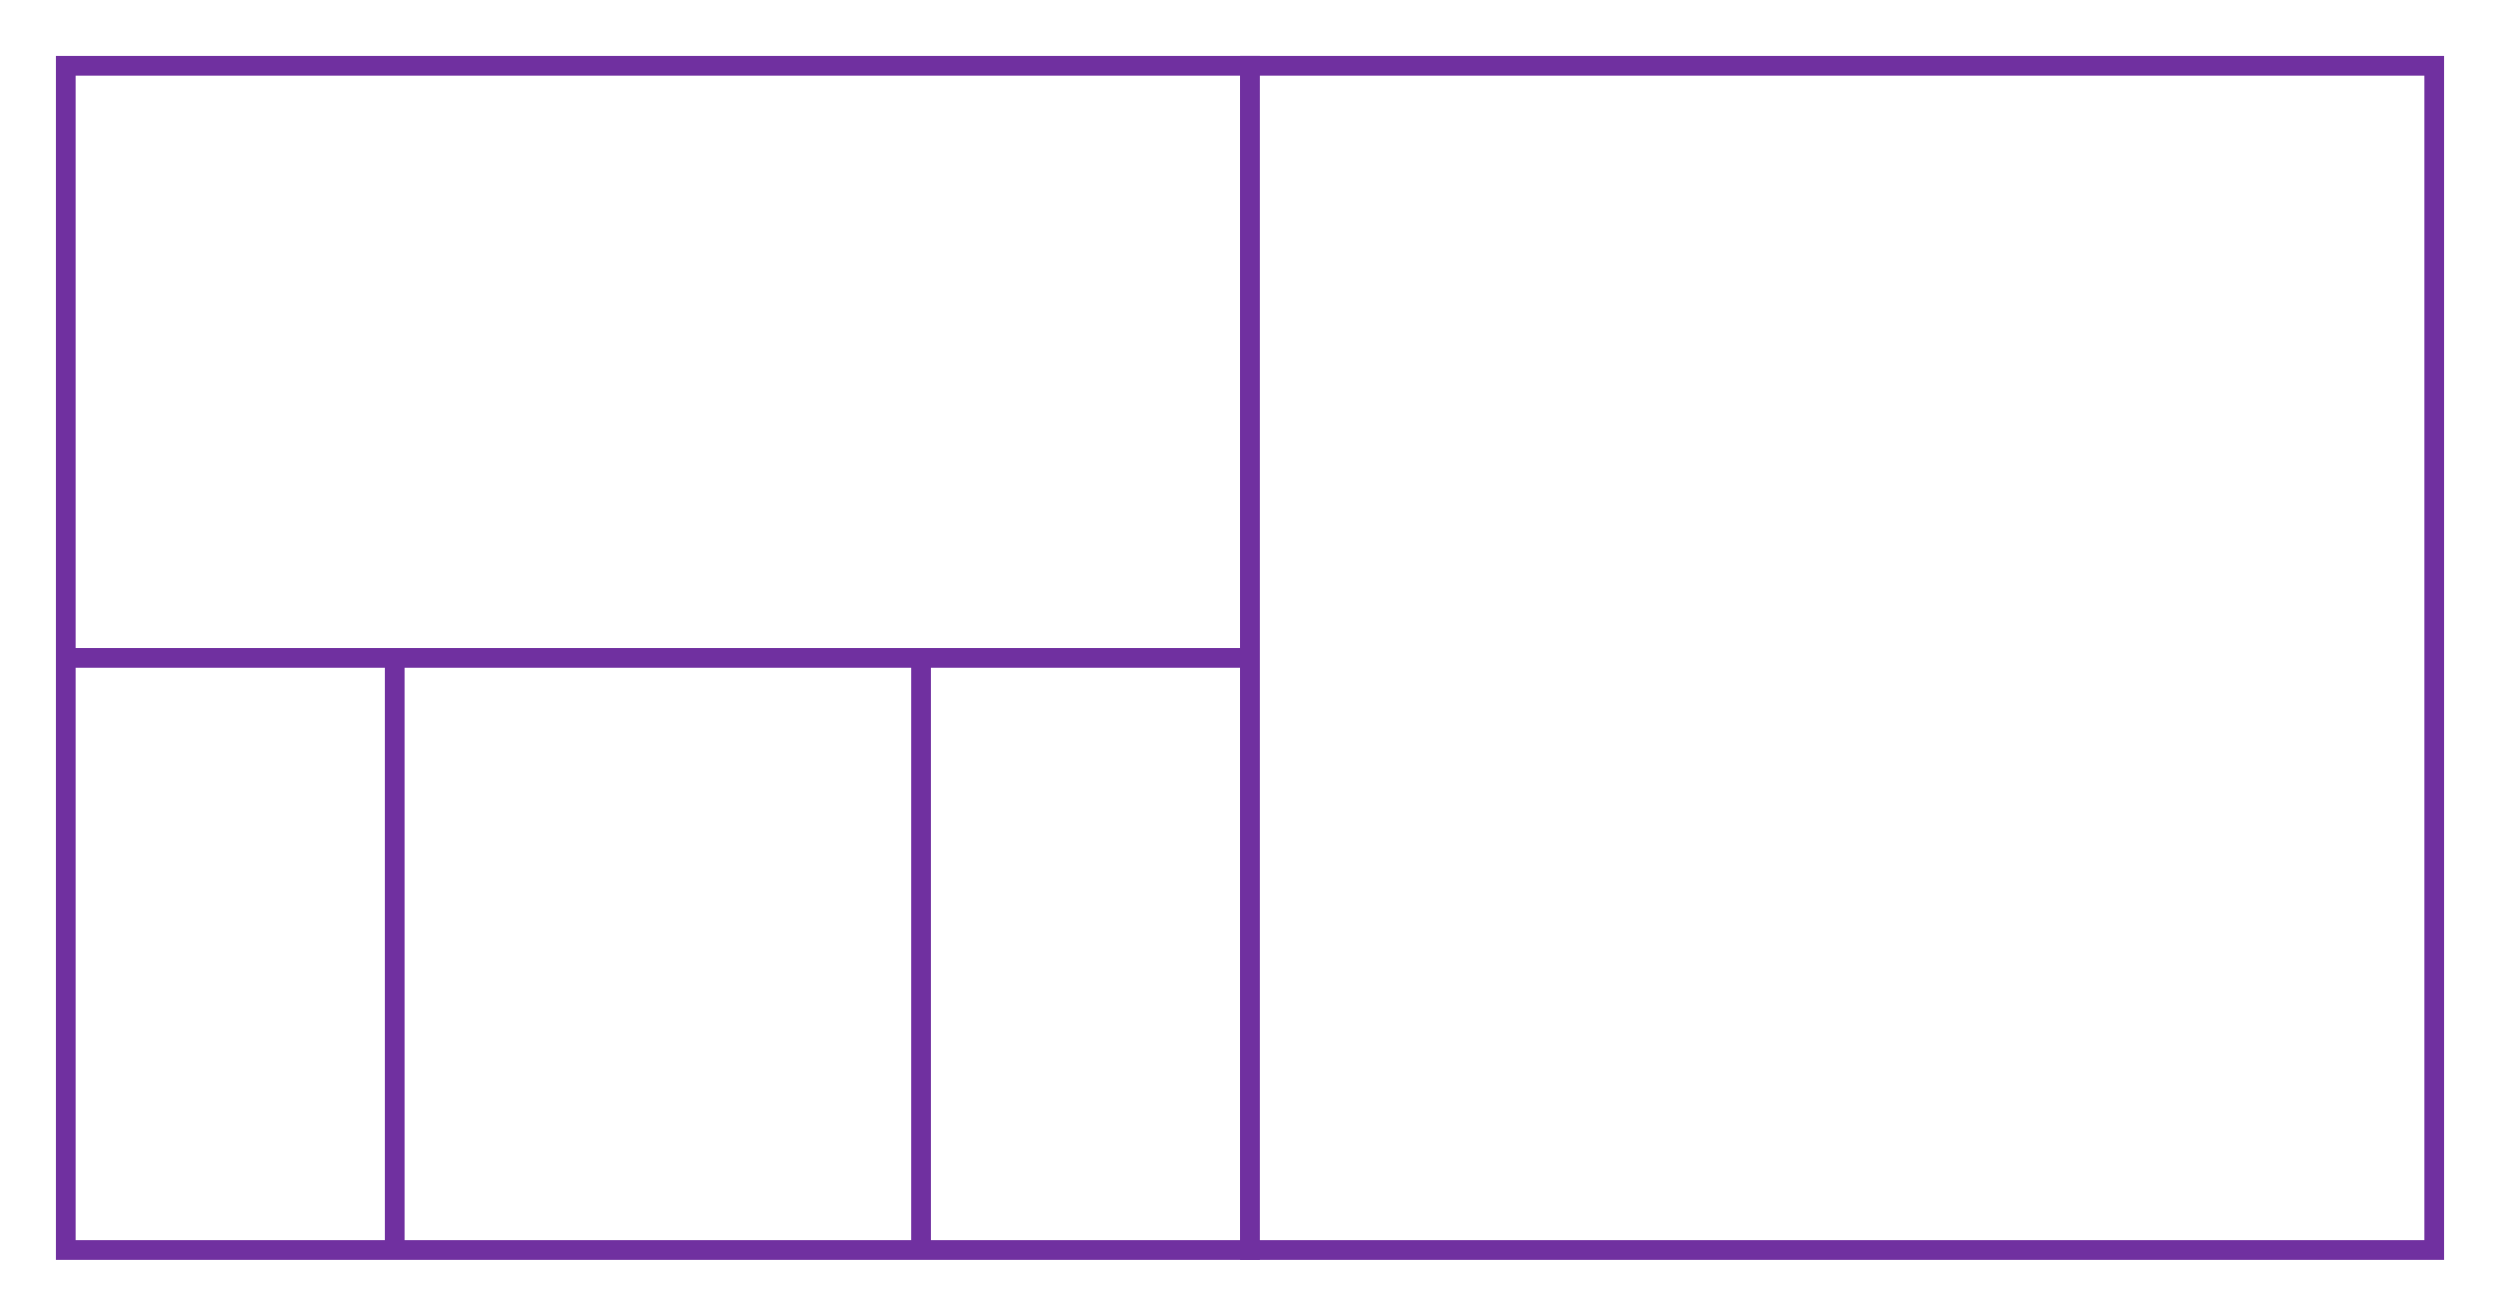 <svg width="190" height="100" xmlns="http://www.w3.org/2000/svg">
 <!-- Created with Method Draw - http://github.com/duopixel/Method-Draw/ -->

 <g>
  <title>background</title>
  <rect fill="#fff" id="canvas_background" height="102" width="192" y="-1" x="-1"/>
  <g display="none" id="canvasGrid">
   <rect fill="url(#gridpattern)" stroke-width="0" y="0" x="0" height="100%" width="100%" id="svg_2"/>
  </g>
 </g>
 <g>
  <title>Layer 1</title>
  <rect id="svg_1" height="1" width="2" y="166.453" x="548" stroke-width="1.5" stroke="#000" fill="#fff"/>
  <rect stroke="#7030a0" id="svg_3" height="90" width="90" y="5" x="5" stroke-width="1.5" fill="#ffffff"/>
  <line id="svg_4" y2="50" x2="95" y1="50" x1="5" stroke-width="1.5" stroke="#7030a0" fill="none"/>
  <line id="svg_5" y2="95" x2="30" y1="50" x1="30" stroke-width="1.5" stroke="#7030a0" fill="none"/>
  <line id="svg_10" y2="95" x2="70" y1="50" x1="70" stroke-width="1.5" stroke="#7030a0" fill="none"/>
  <rect stroke="#7030a0" id="svg_6" height="90" width="90" y="5" x="95" stroke-width="1.5" fill="#ffffff"/>
 </g>
</svg>
